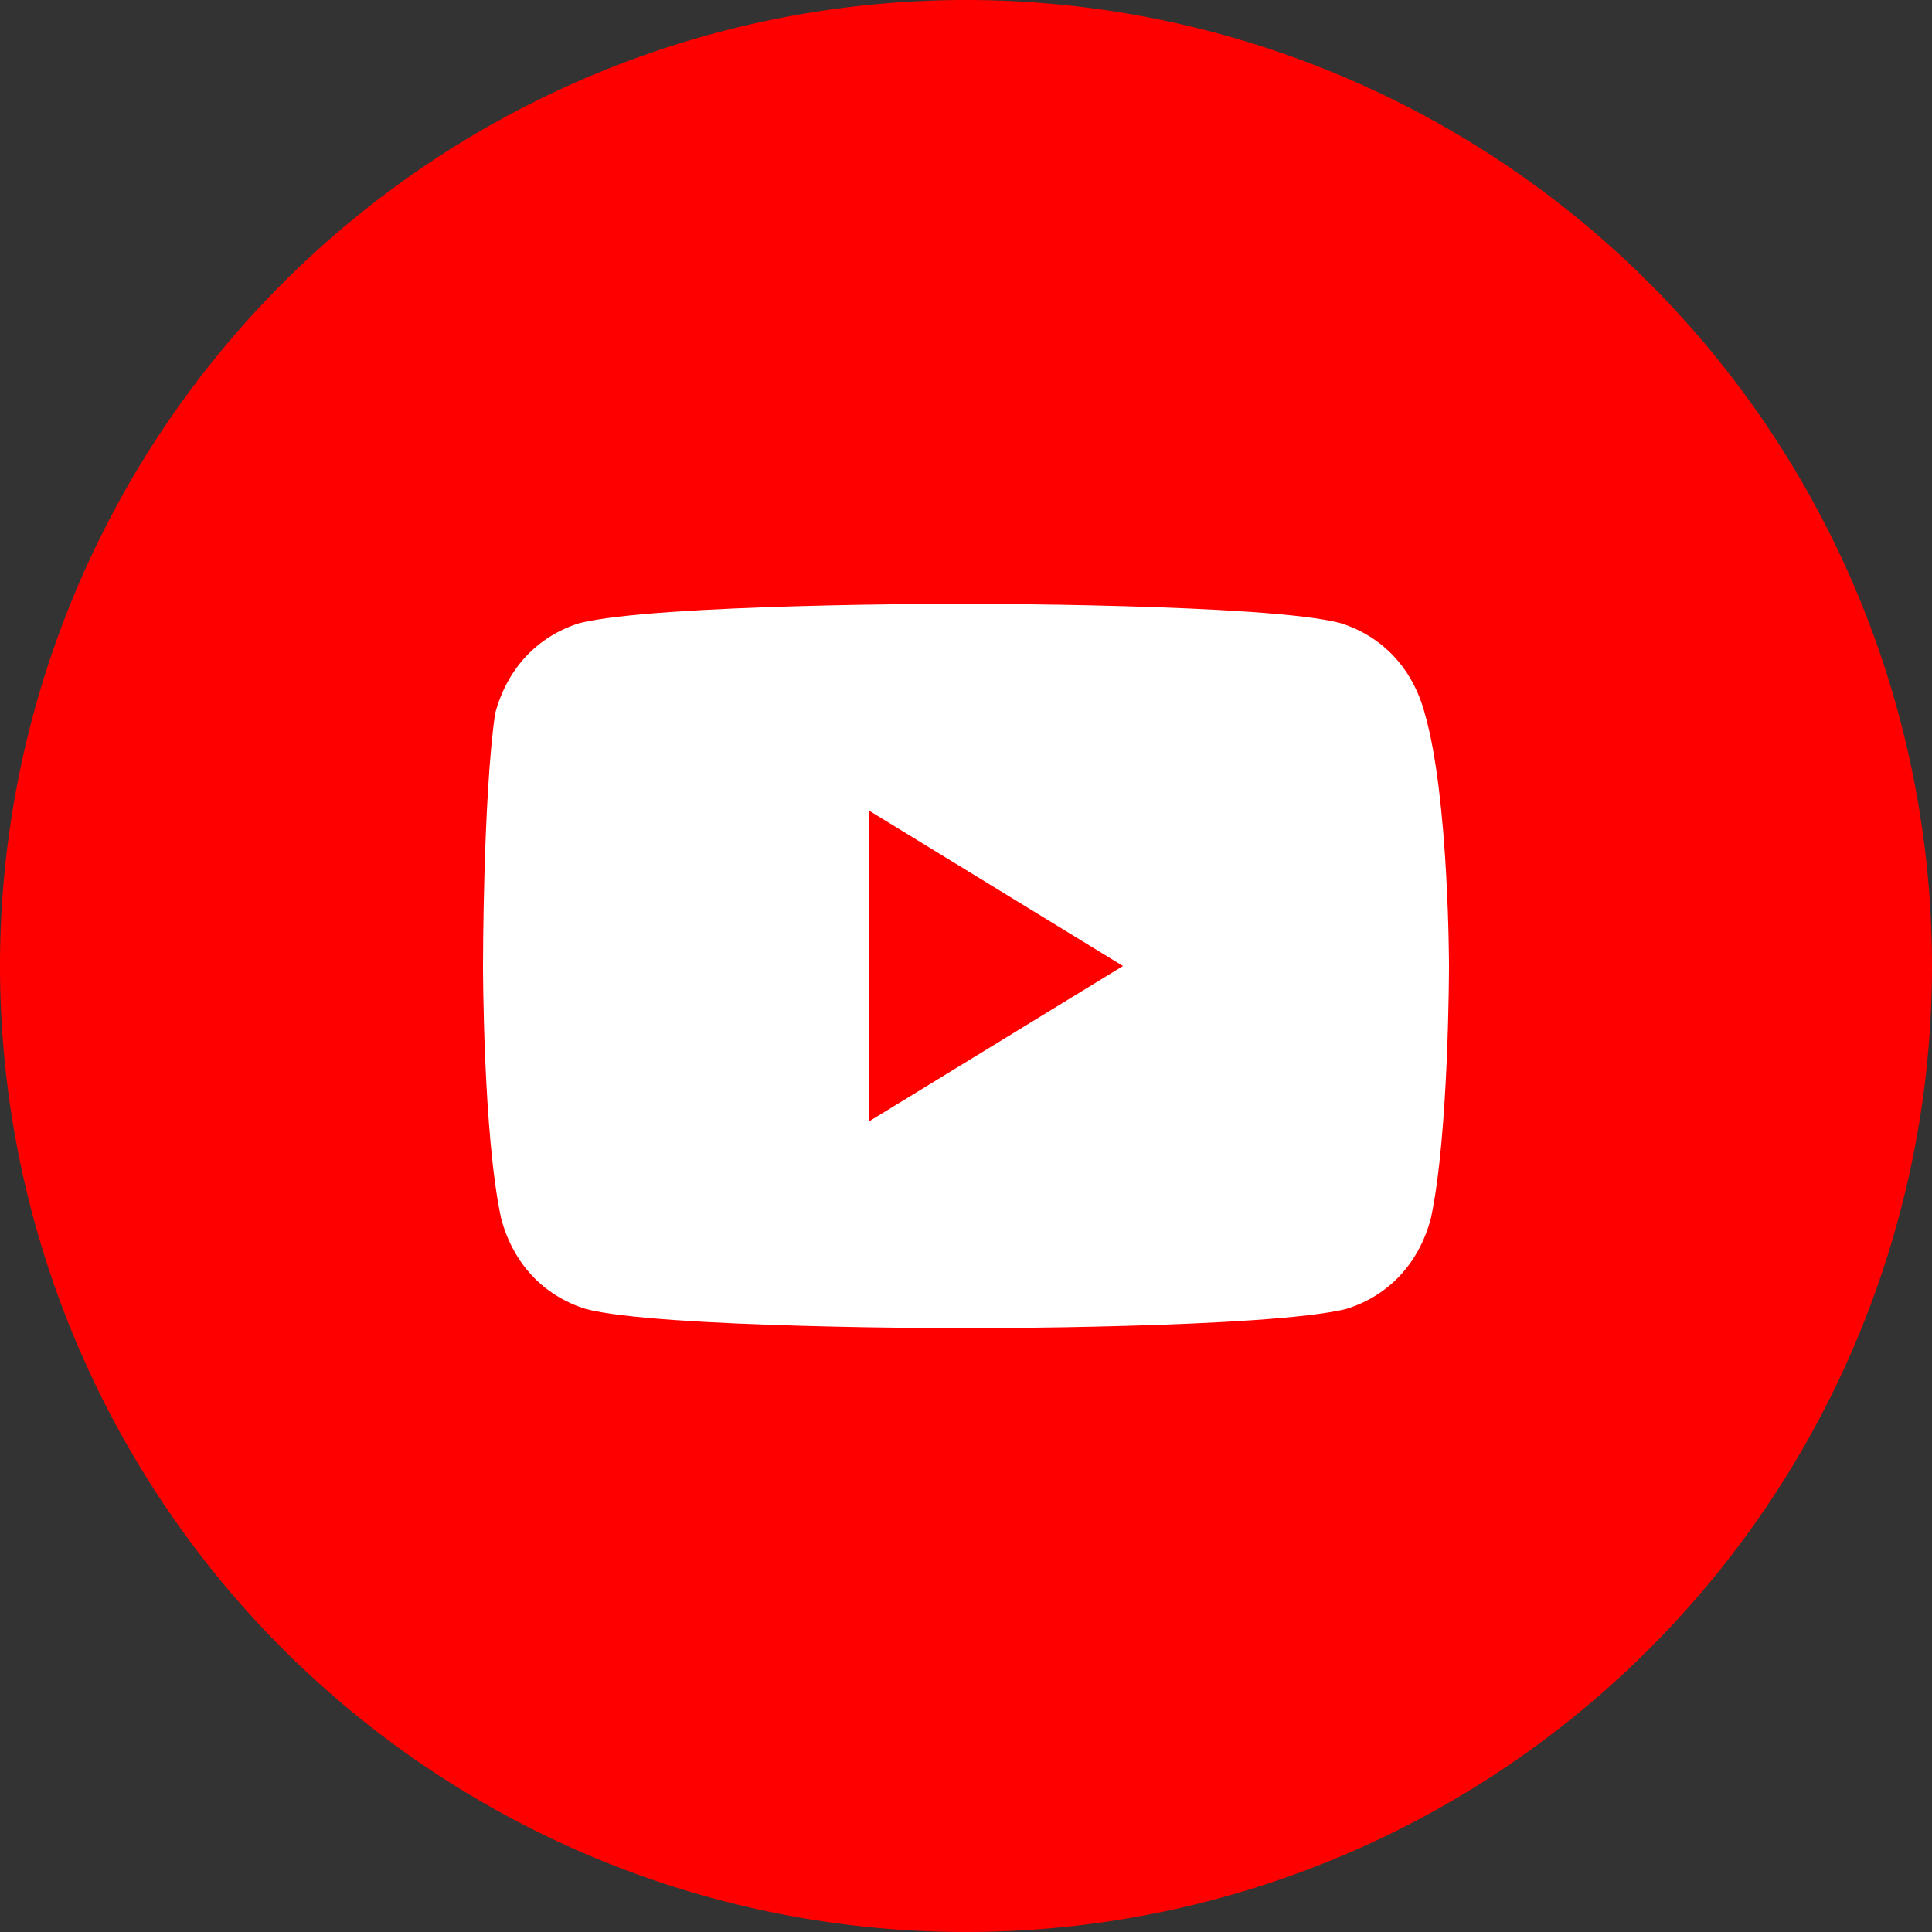 <svg width="32" height="32" fill="none" xmlns="http://www.w3.org/2000/svg"><rect width="100%" height="100%" fill="#333333" stroke="none"/><path d="M0 16a16 16 0 1032 0 16 16 0 00-32 0z" fill="red"/><path d="M23.6 11.82c-.2-.75-.7-1.28-1.4-1.5C21 10 15.9 10 15.9 10s-5 0-6.3.32c-.7.22-1.2.75-1.4 1.5C8 13.22 8 16 8 16s0 2.79.3 4.18c.2.75.7 1.28 1.4 1.5C10.9 22 16 22 16 22s5 0 6.3-.32c.7-.22 1.2-.75 1.4-1.5.3-1.4.3-4.18.3-4.18s0-2.79-.4-4.18zm-9.2 6.75v-5.14L18.6 16l-4.2 2.57z" fill="#fff"/></svg>